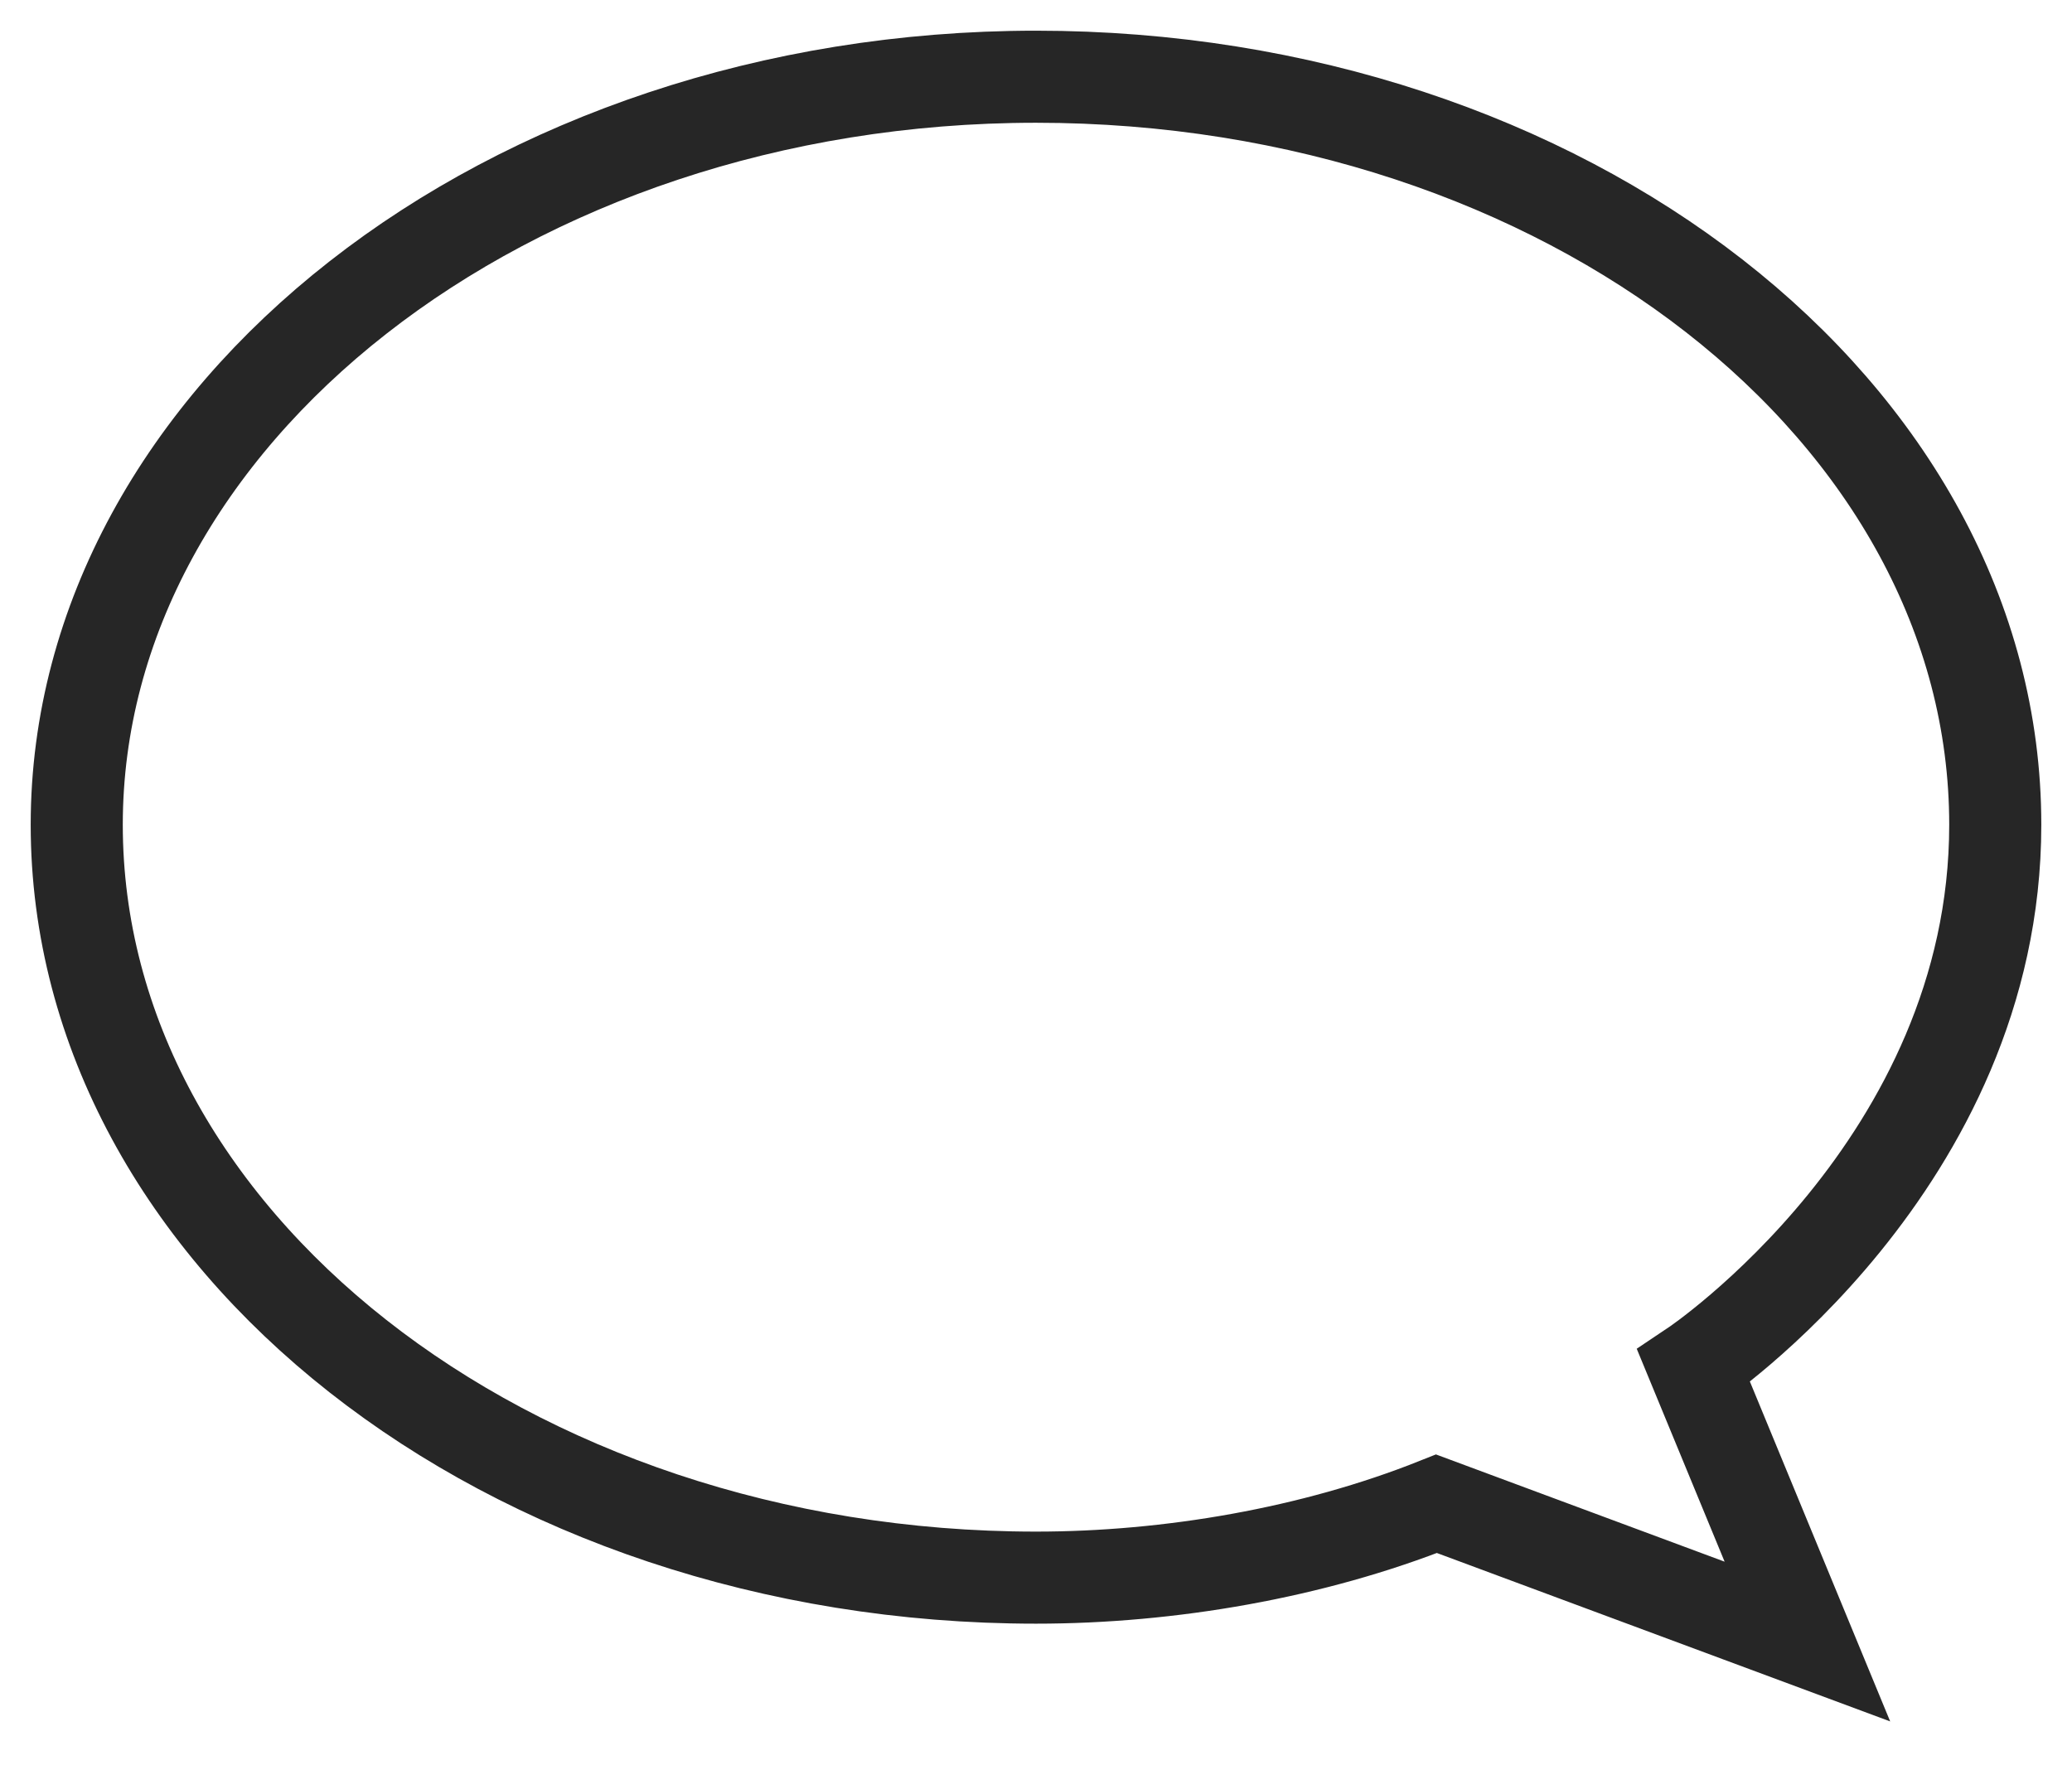 <svg width="27" height="23" viewBox="0 0 27 23" fill="none" xmlns="http://www.w3.org/2000/svg">
    <path d="M18.719 19.599C17.108 20.241 15.24 20.562 13.5 20.562C6.606 20.562 1 16.136 1 10.749C1 5.425 6.606 1 13.5 1C20.394 1 26 5.361 26 10.749C26 15.174 22.07 17.804 22.07 17.804L23.552 21.395L18.719 19.599Z" stroke="#262626" stroke-width="1.2" stroke-miterlimit="10"/>
</svg>
